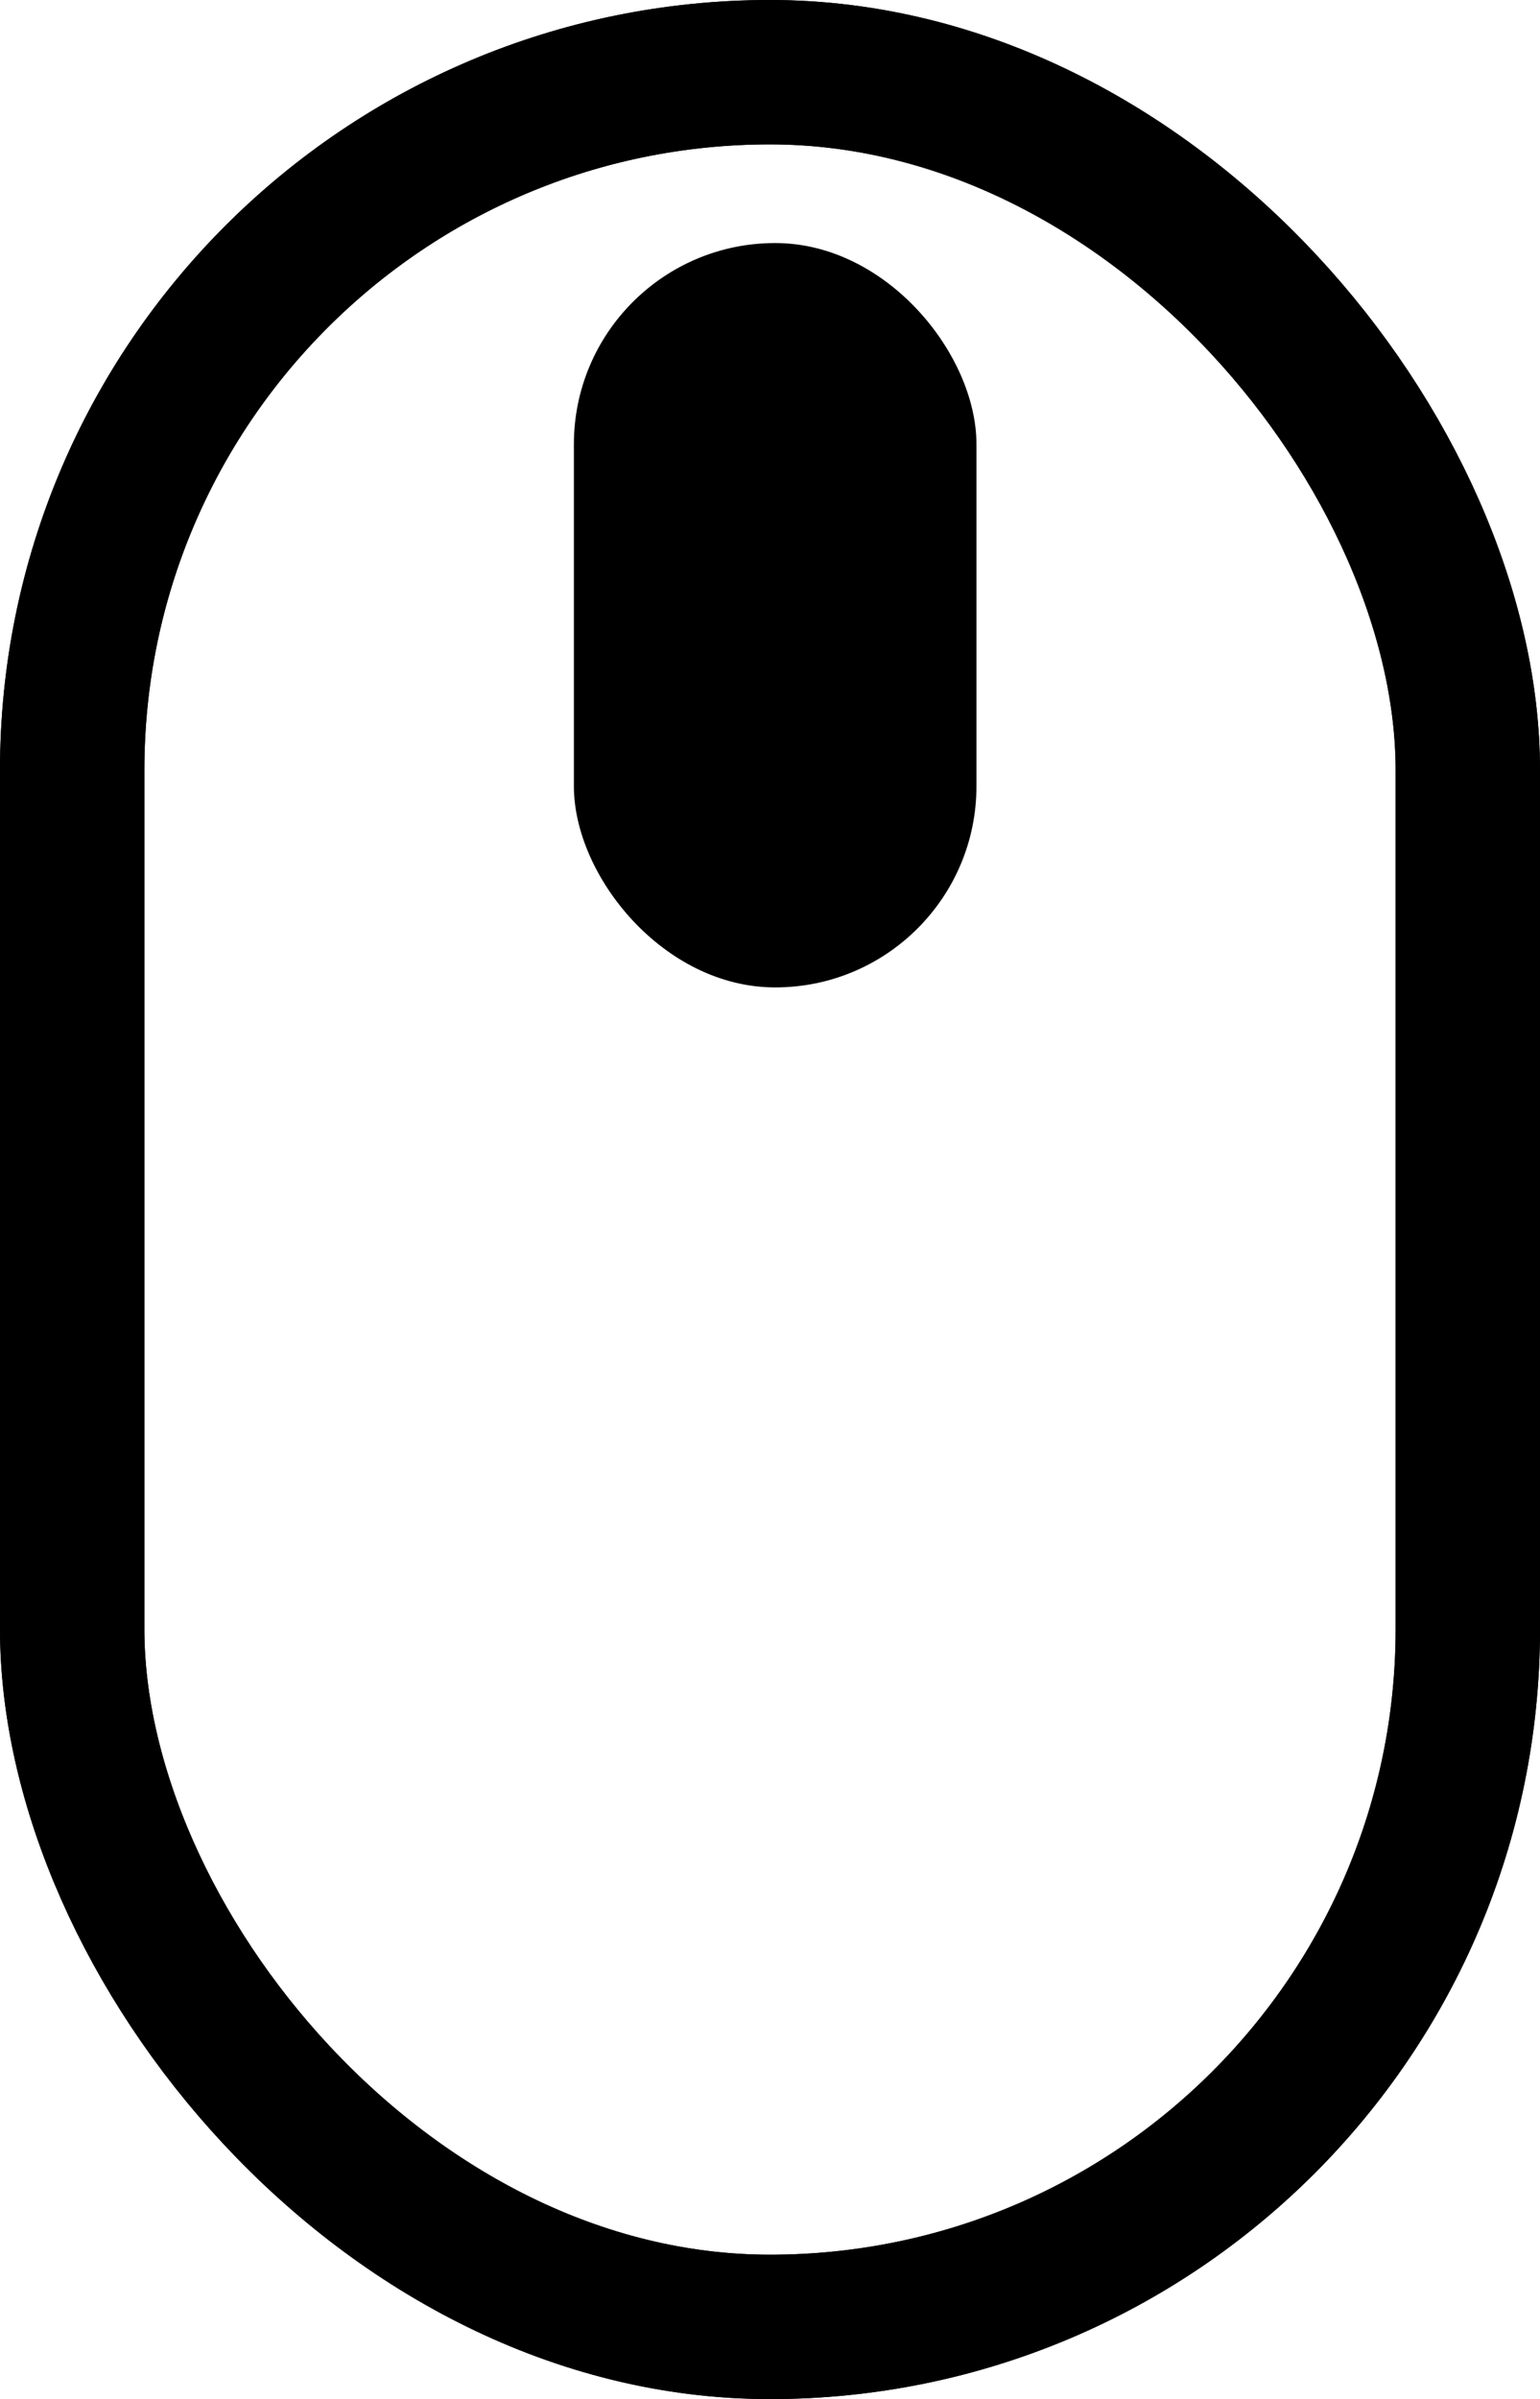 <?xml version="1.0" encoding="UTF-8"?>
<svg id="Layer_2" data-name="Layer 2" xmlns="http://www.w3.org/2000/svg" xmlns:xlink="http://www.w3.org/1999/xlink" viewBox="0 0 64 99.69">
  <defs>
    <style>
      .cls-1 {
        fill: none;
        stroke: #000;
        stroke-miterlimit: 10;
        stroke-width: 6px;
      }

      .cls-2 {
        clip-path: url(#clippath-1);
      }
    </style>
    <clipPath id="clippath-1">
      <rect class="cls-1" x="3" y="3" width="58" height="93.69" rx="29" ry="29"/>
    </clipPath>
  </defs>
  <g id="Layer_1-2" data-name="Layer 1">
    <rect class="cls-1" x="3" y="3" width="58" height="93.69" rx="29" ry="29"/>
    <g>
      <g class="cls-2">
        <rect x="23.85" y="10.1" width="16.73" height="30.93" rx="8.36" ry="8.36"/>
      </g>
      <rect class="cls-1" x="3" y="3" width="58" height="93.69" rx="29" ry="29"/>
    </g>
  </g>
</svg>